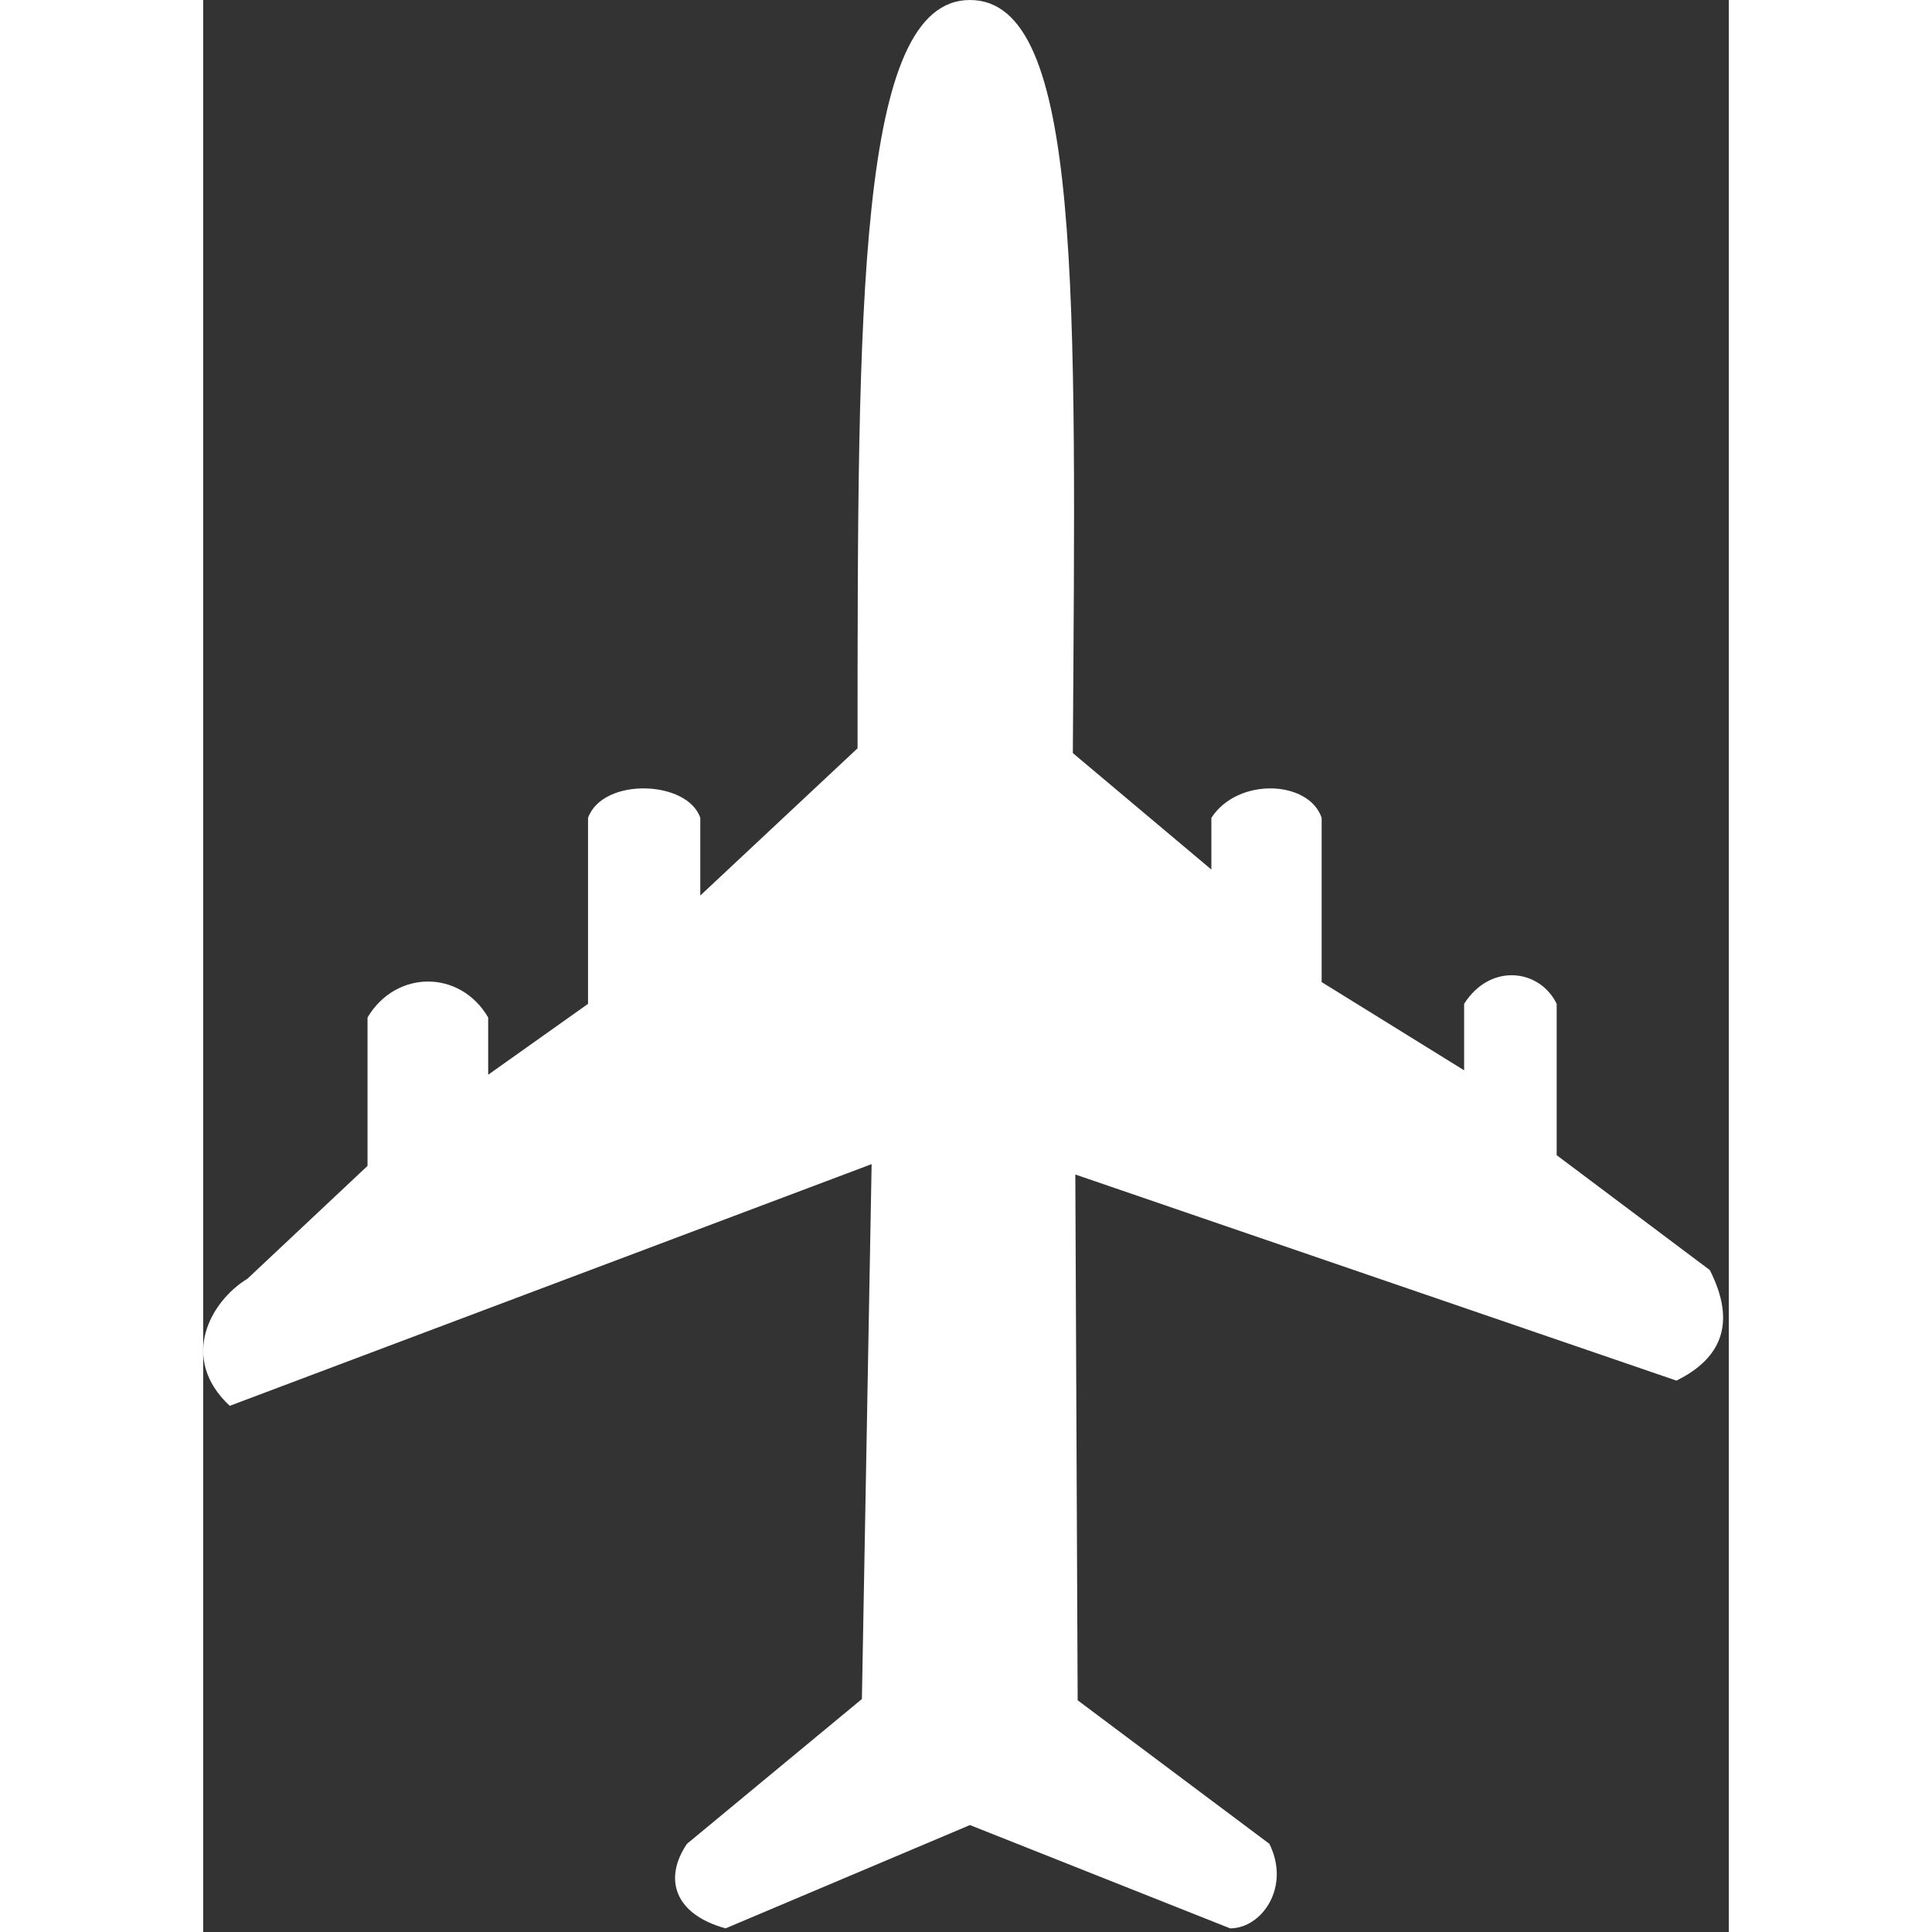 <svg xmlns="http://www.w3.org/2000/svg" viewBox="0 0 214 271" width="40" height="40">
    <rect x="0" y="0" width="214" height="271" fill="#333333" stroke="none"/>
    <path fill="#fff" d="M93.762 163.291L3.724 197.195c-7.17-6.695-2.67-14.695 2.483-17.828l16.845-15.828v-20.817c4.002-6.722 13.002-6.722 16.925 0v8.03l14.006-9.944v-26.087c2.071-5.721 13.96-5.297 15.747 0v10.895l22.06-20.654C91.79 42.5 91.79 0 107.554 0c15.765 0 14.842 41.073 14.432 105.634l19.432 16.337v-7.25c3.698-5.721 13.684-5.297 15.47 0v23.035l19.984 12.375v-9.323c3.682-5.808 10.631-4.871 12.982 0v21.228l21.482 16.117c3.718 7.347 1.718 12.347-4.684 15.502l-84.318-28.908.329 73.751 26.891 20.132c3.018 6.095-1.08 11.86-5.5 11.86l-36.5-14.49-34.276 14.49c-7.224-1.99-8.724-6.99-5.416-11.86l24.536-20.309 1.364-75.03z"/>
</svg>
